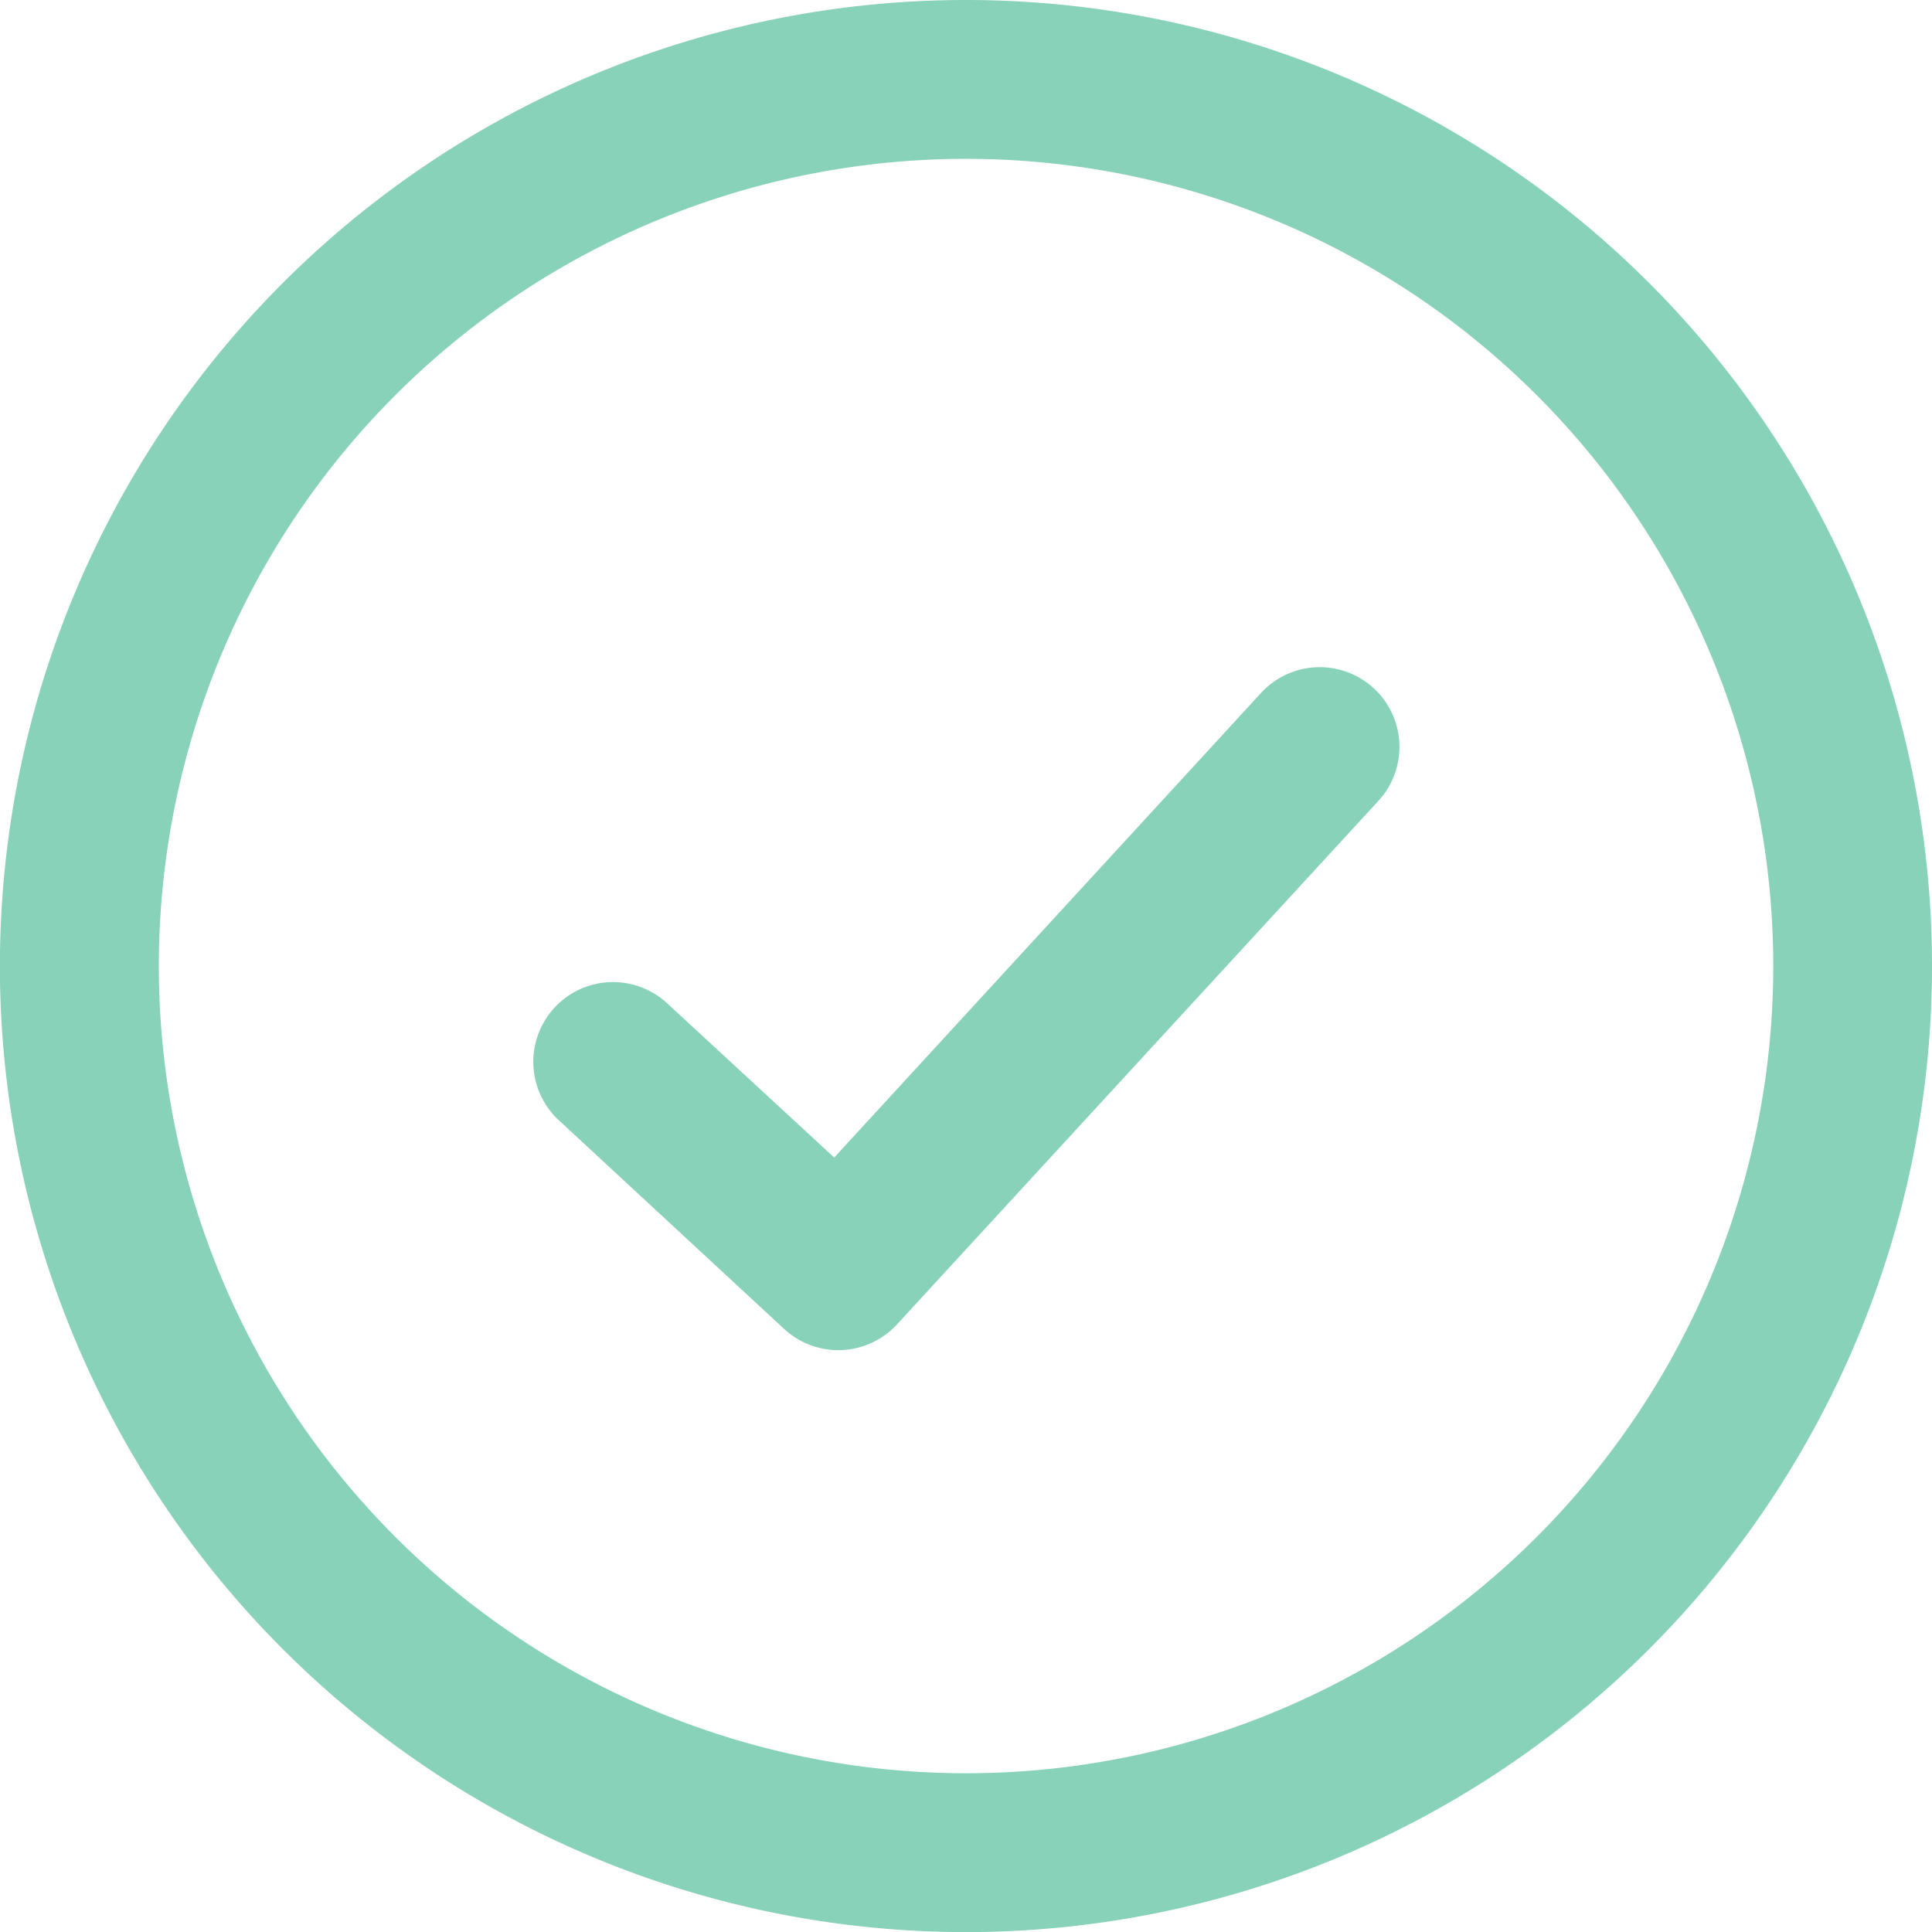 <svg xmlns="http://www.w3.org/2000/svg" viewBox="0 0 208.23 208.23"><defs><style>.cls-1{fill:#88d2b9;}</style></defs><g id="Layer_2" data-name="Layer 2"><g id="Layer_1-2" data-name="Layer 1"><path class="cls-1" d="M90.35,145.52a8.61,8.61,0,0,1-5.84-2.29L60.23,120.74a8.59,8.59,0,0,1,11.68-12.6l18,16.62,46-50.07a8.59,8.59,0,1,1,12.66,11.62L96.68,142.74a8.6,8.6,0,0,1-6,2.77Z"/><path class="cls-1" d="M104.12,0A104.12,104.12,0,1,0,208.23,104.12,104.11,104.11,0,0,0,104.12,0Zm0,191.12a87,87,0,1,1,87-87A87,87,0,0,1,104.12,191.12Z"/></g></g></svg>